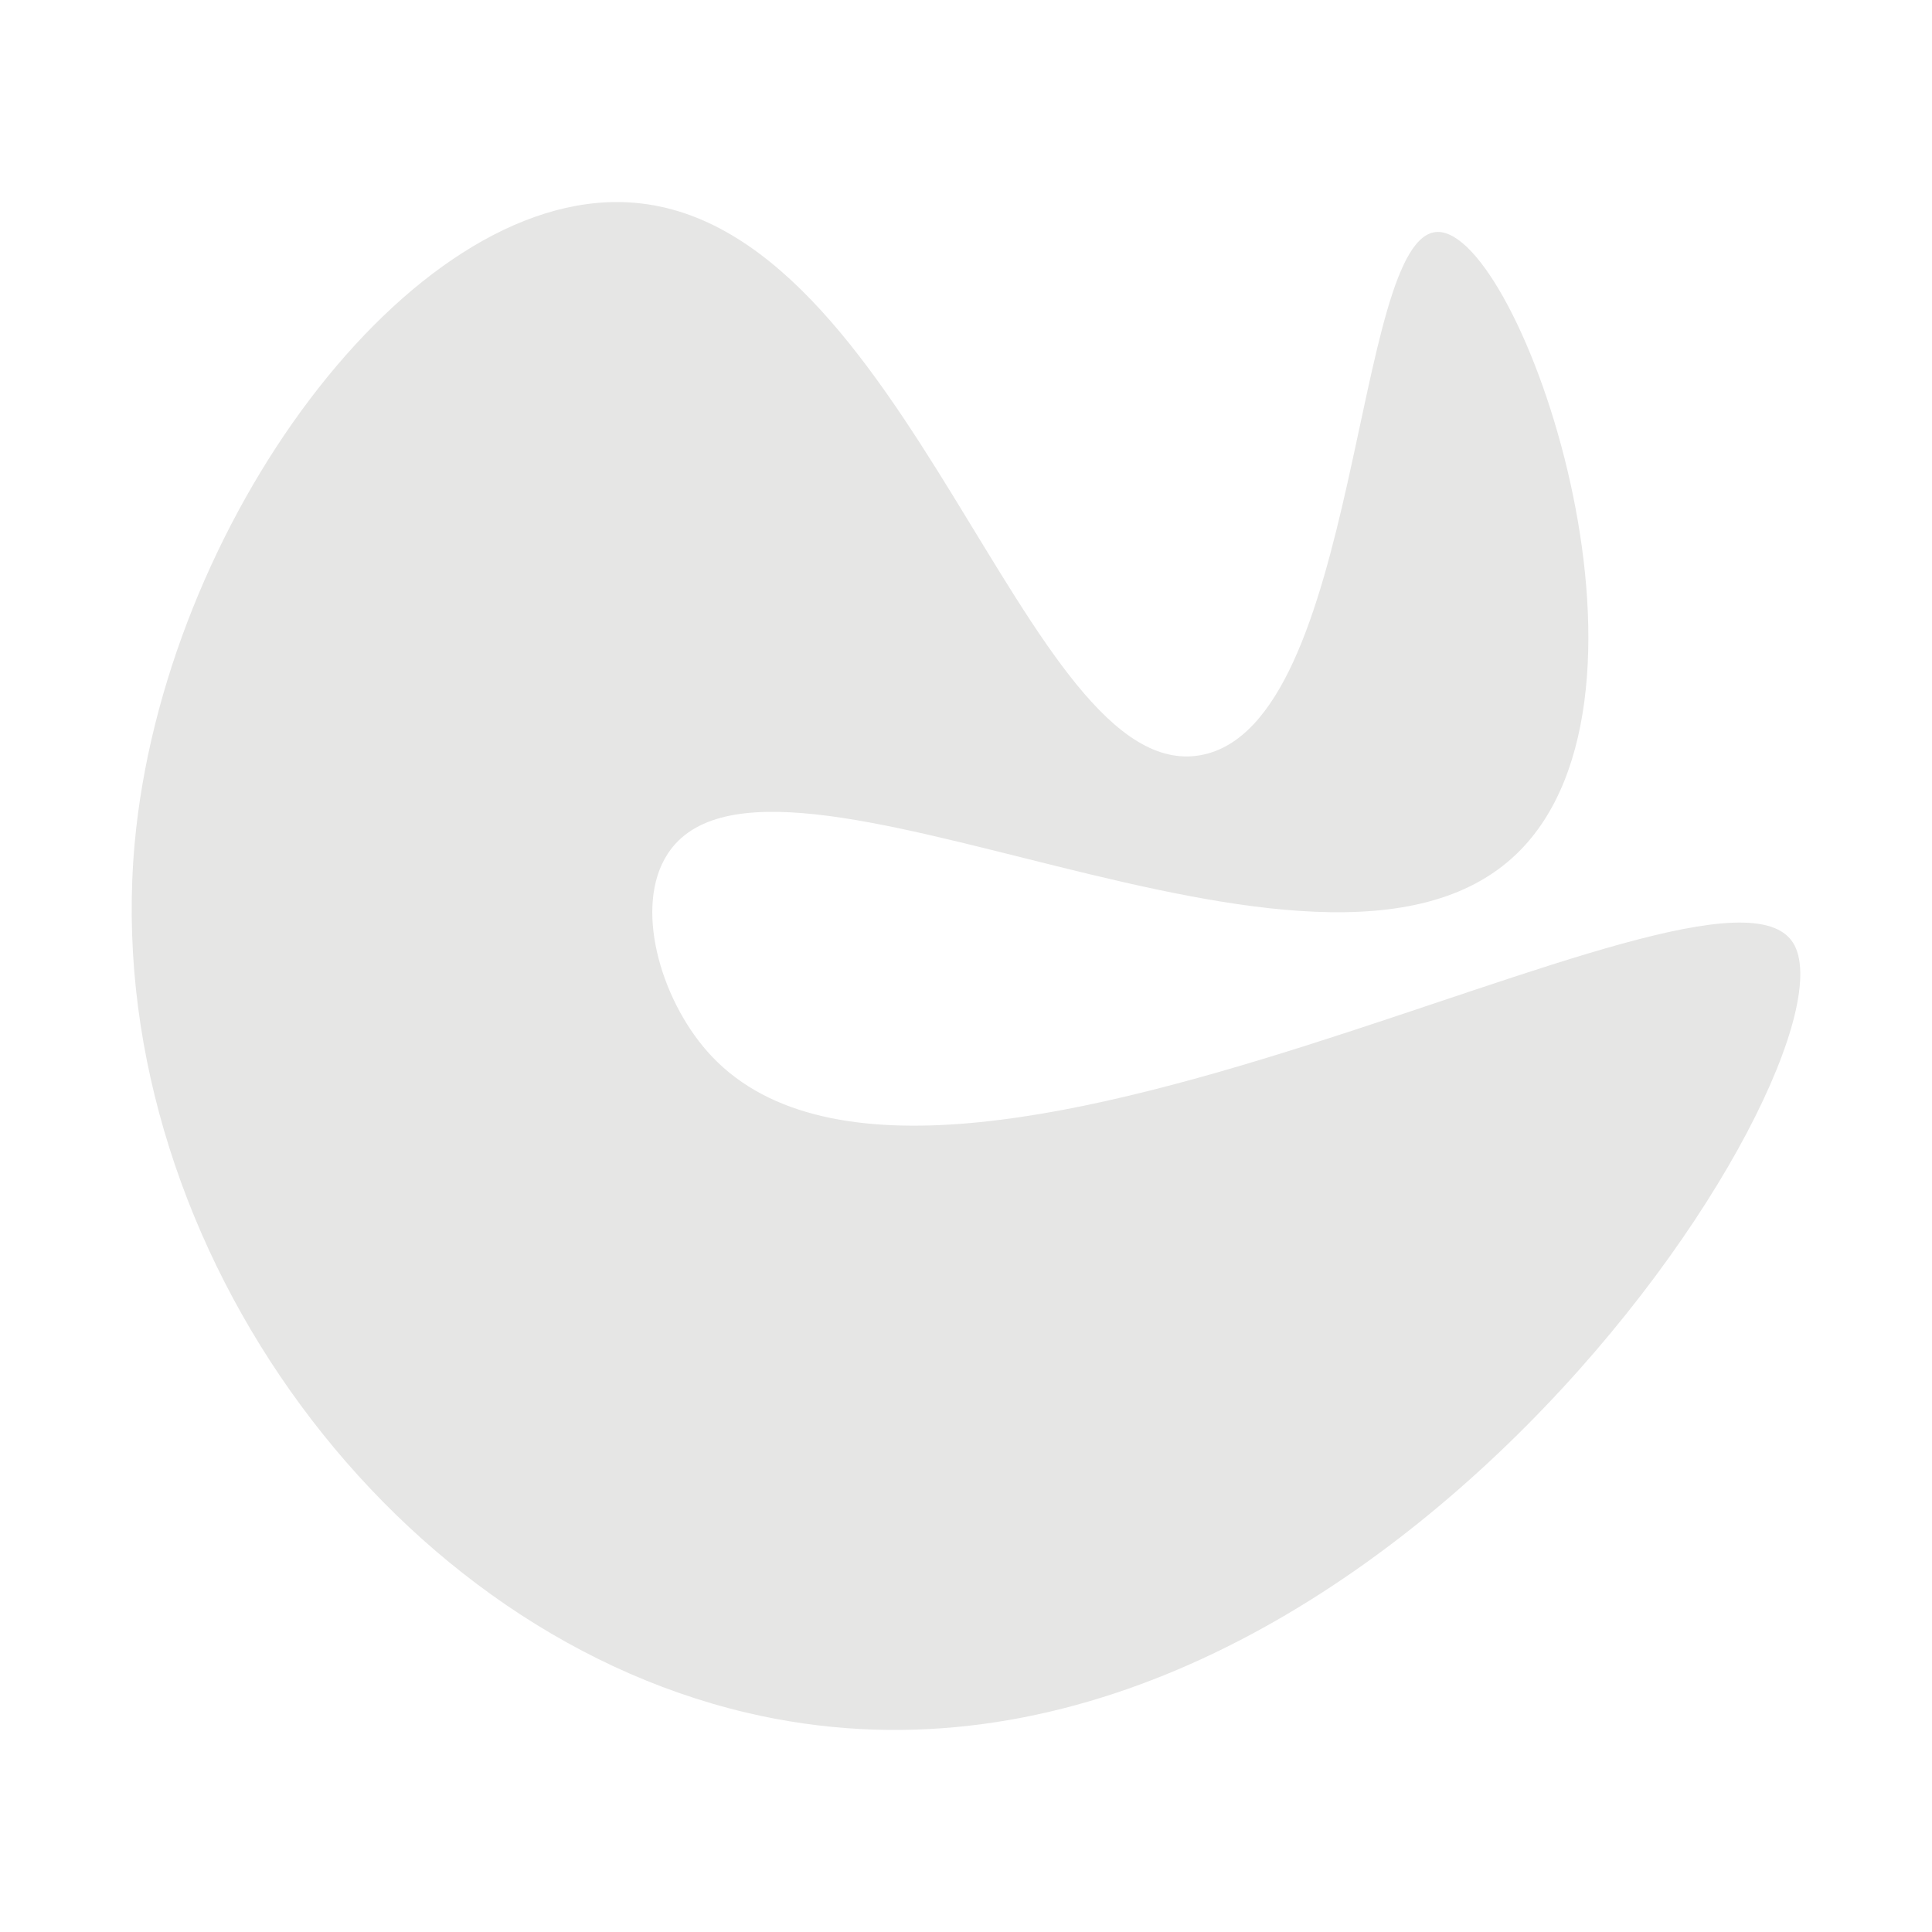 <?xml version="1.0" encoding="UTF-8"?>
<svg id="Layer_1" data-name="Layer 1" xmlns="http://www.w3.org/2000/svg" viewBox="0 0 1876.63 1876.63">
  <defs>
    <style>
      .cls-1 {
        fill: #e6e6e5;
        stroke-width: 0px;
      }
    </style>
  </defs>
  <path class="cls-1" d="M1166.32,733.51c-170.62,31-284.73-522.43-556.14-536.96-213.31-11.42-451.56,313.93-479.43,623.26-33.82,375.36,239.18,760.11,594.49,843.79,592.14,139.47,1089.08-633.5,1016.39-747.91-75.36-118.6-838.65,351.25-1054.74,105.47-45.7-51.97-71.39-141.03-38.35-191.77,99.12-152.25,633.37,184.1,824.61,0,160.83-154.82,3.82-605.25-76.71-604.08-82.81,1.21-74.09,479.84-230.12,508.19Z"/>
</svg>